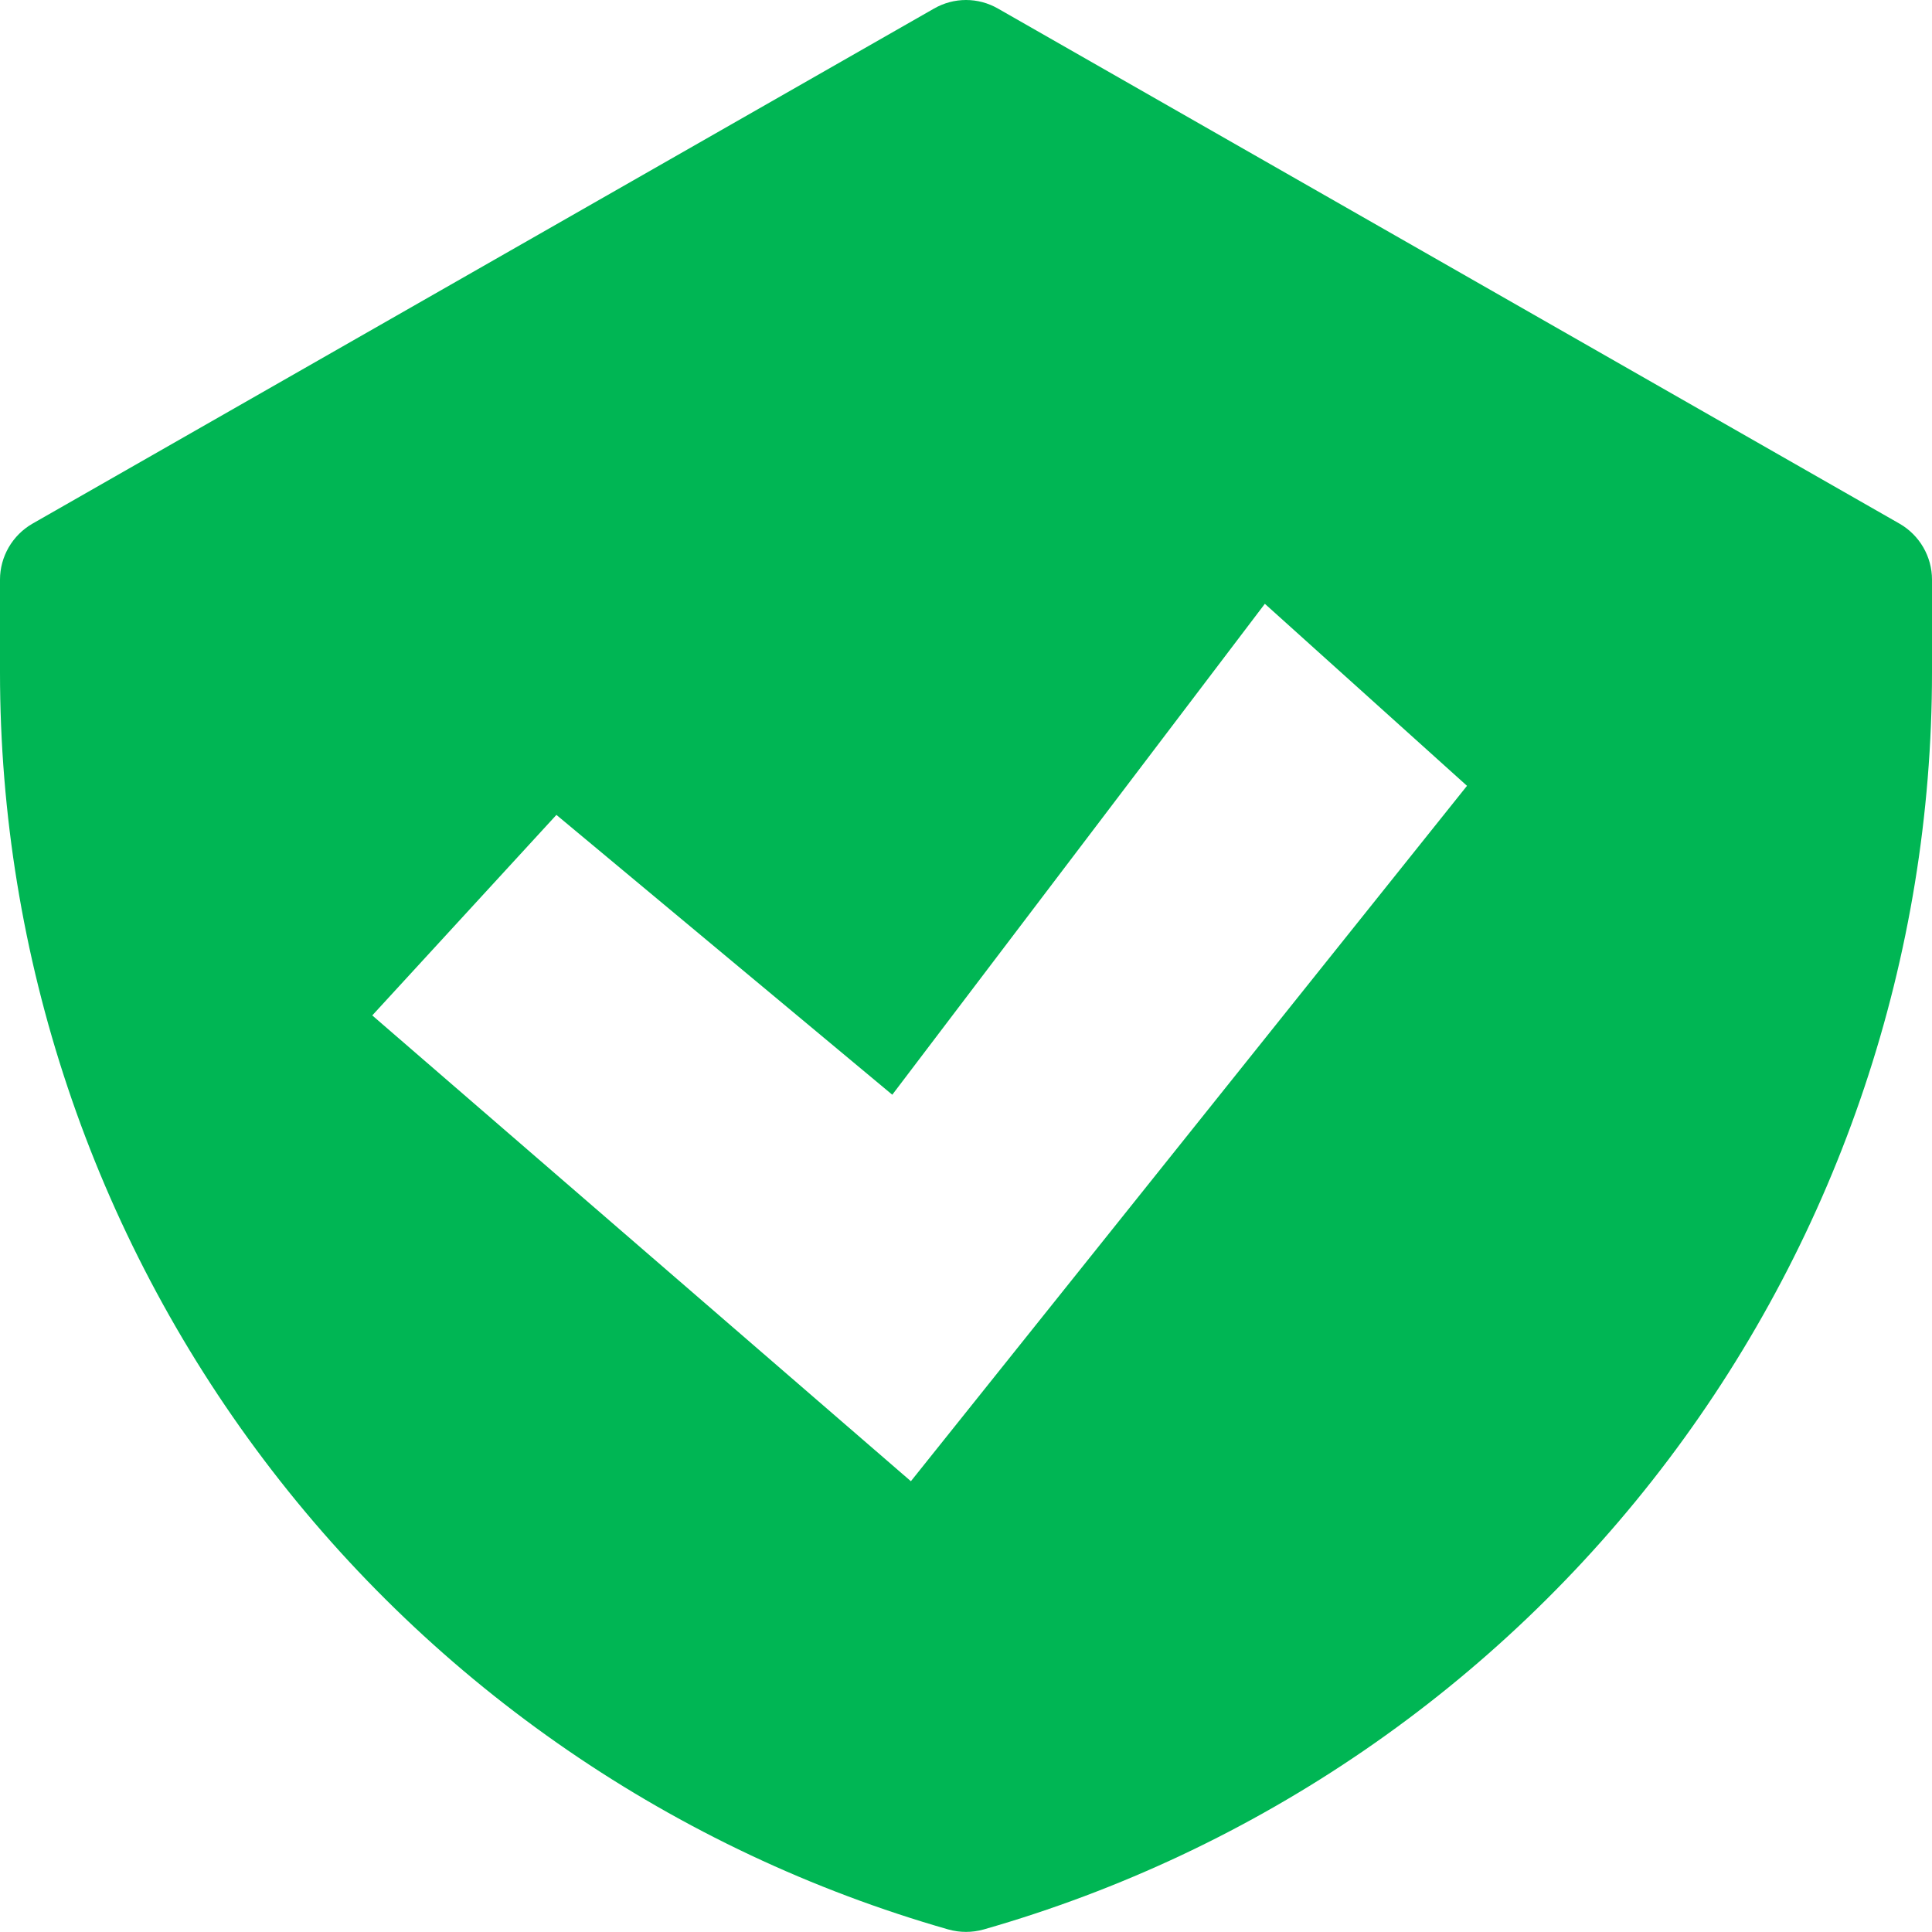 <svg width="19" height="19" viewBox="0 0 19 19" fill="none" xmlns="http://www.w3.org/2000/svg">
<path fill-rule="evenodd" clip-rule="evenodd" d="M9.186 0.084C9.282 0.029 9.39 0 9.5 0C9.61 0 9.718 0.029 9.814 0.084L18.681 5.15C18.778 5.206 18.858 5.286 18.914 5.382C18.97 5.479 19 5.588 19 5.7V6.612C19 9.406 18.09 12.124 16.407 14.355C14.724 16.586 12.36 18.207 9.674 18.975C9.56 19.007 9.44 19.007 9.326 18.975C6.64 18.207 4.276 16.585 2.594 14.355C0.911 12.124 0 9.406 0 6.612L0 5.7C3.60076e-05 5.588 0.03 5.479 0.086 5.382C0.142 5.286 0.222 5.206 0.319 5.15L9.186 0.084ZM8.958 14.567L14.427 7.728L12.439 5.938L8.775 10.766L5.472 8.014L3.661 9.986L8.958 14.567Z" fill="#00B654"/>
</svg>
